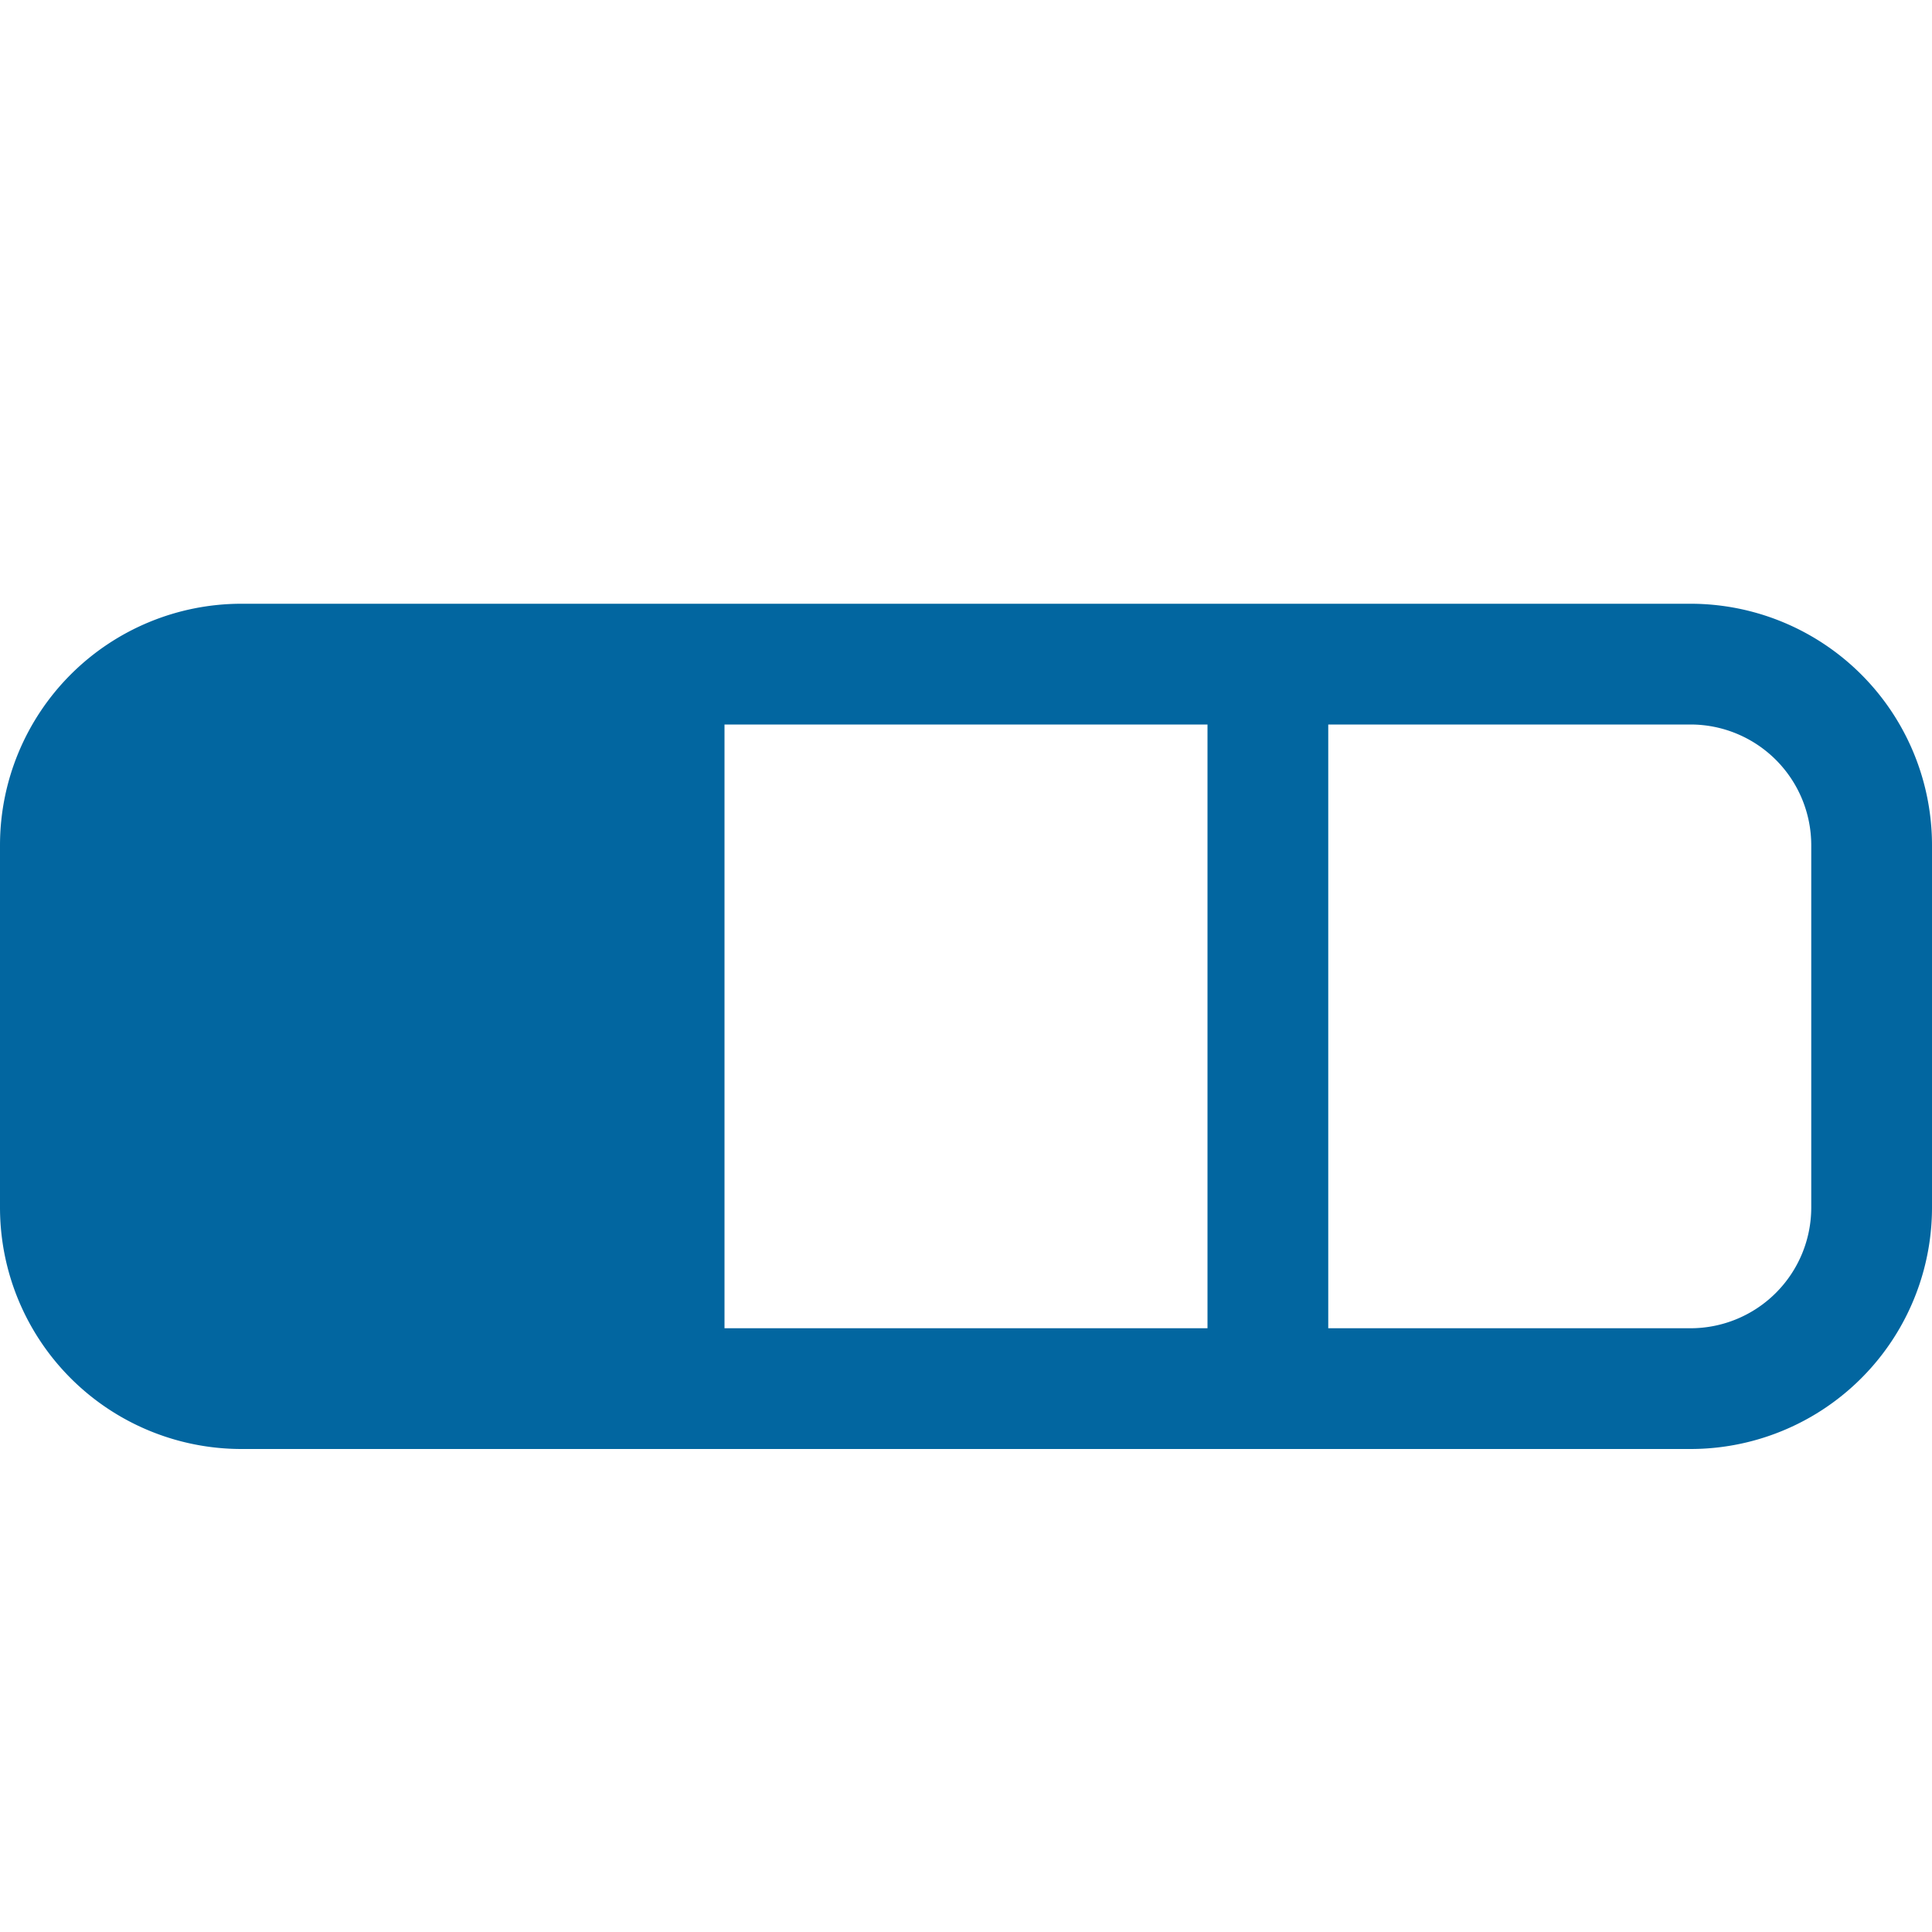<svg xmlns="http://www.w3.org/2000/svg" viewBox="0 0 16 16"><defs><style>.icons01{fill:#0266a0;}</style></defs><g id="button-group"><path id="icons01" class="icons01" d="M14,6a1,1,0,0,1,1,1v3a1,1,0,0,1-1,1H2a1,1,0,0,1-1-1V7A1,1,0,0,1,2,6H14m0-1H2A2,2,0,0,0,0,7v3a2,2,0,0,0,2,2H14a2,2,0,0,0,2-2V7a2,2,0,0,0-2-2ZM6,5.48H.83v6H6Zm5,.14H10v6.05h1Z"/></g></svg>